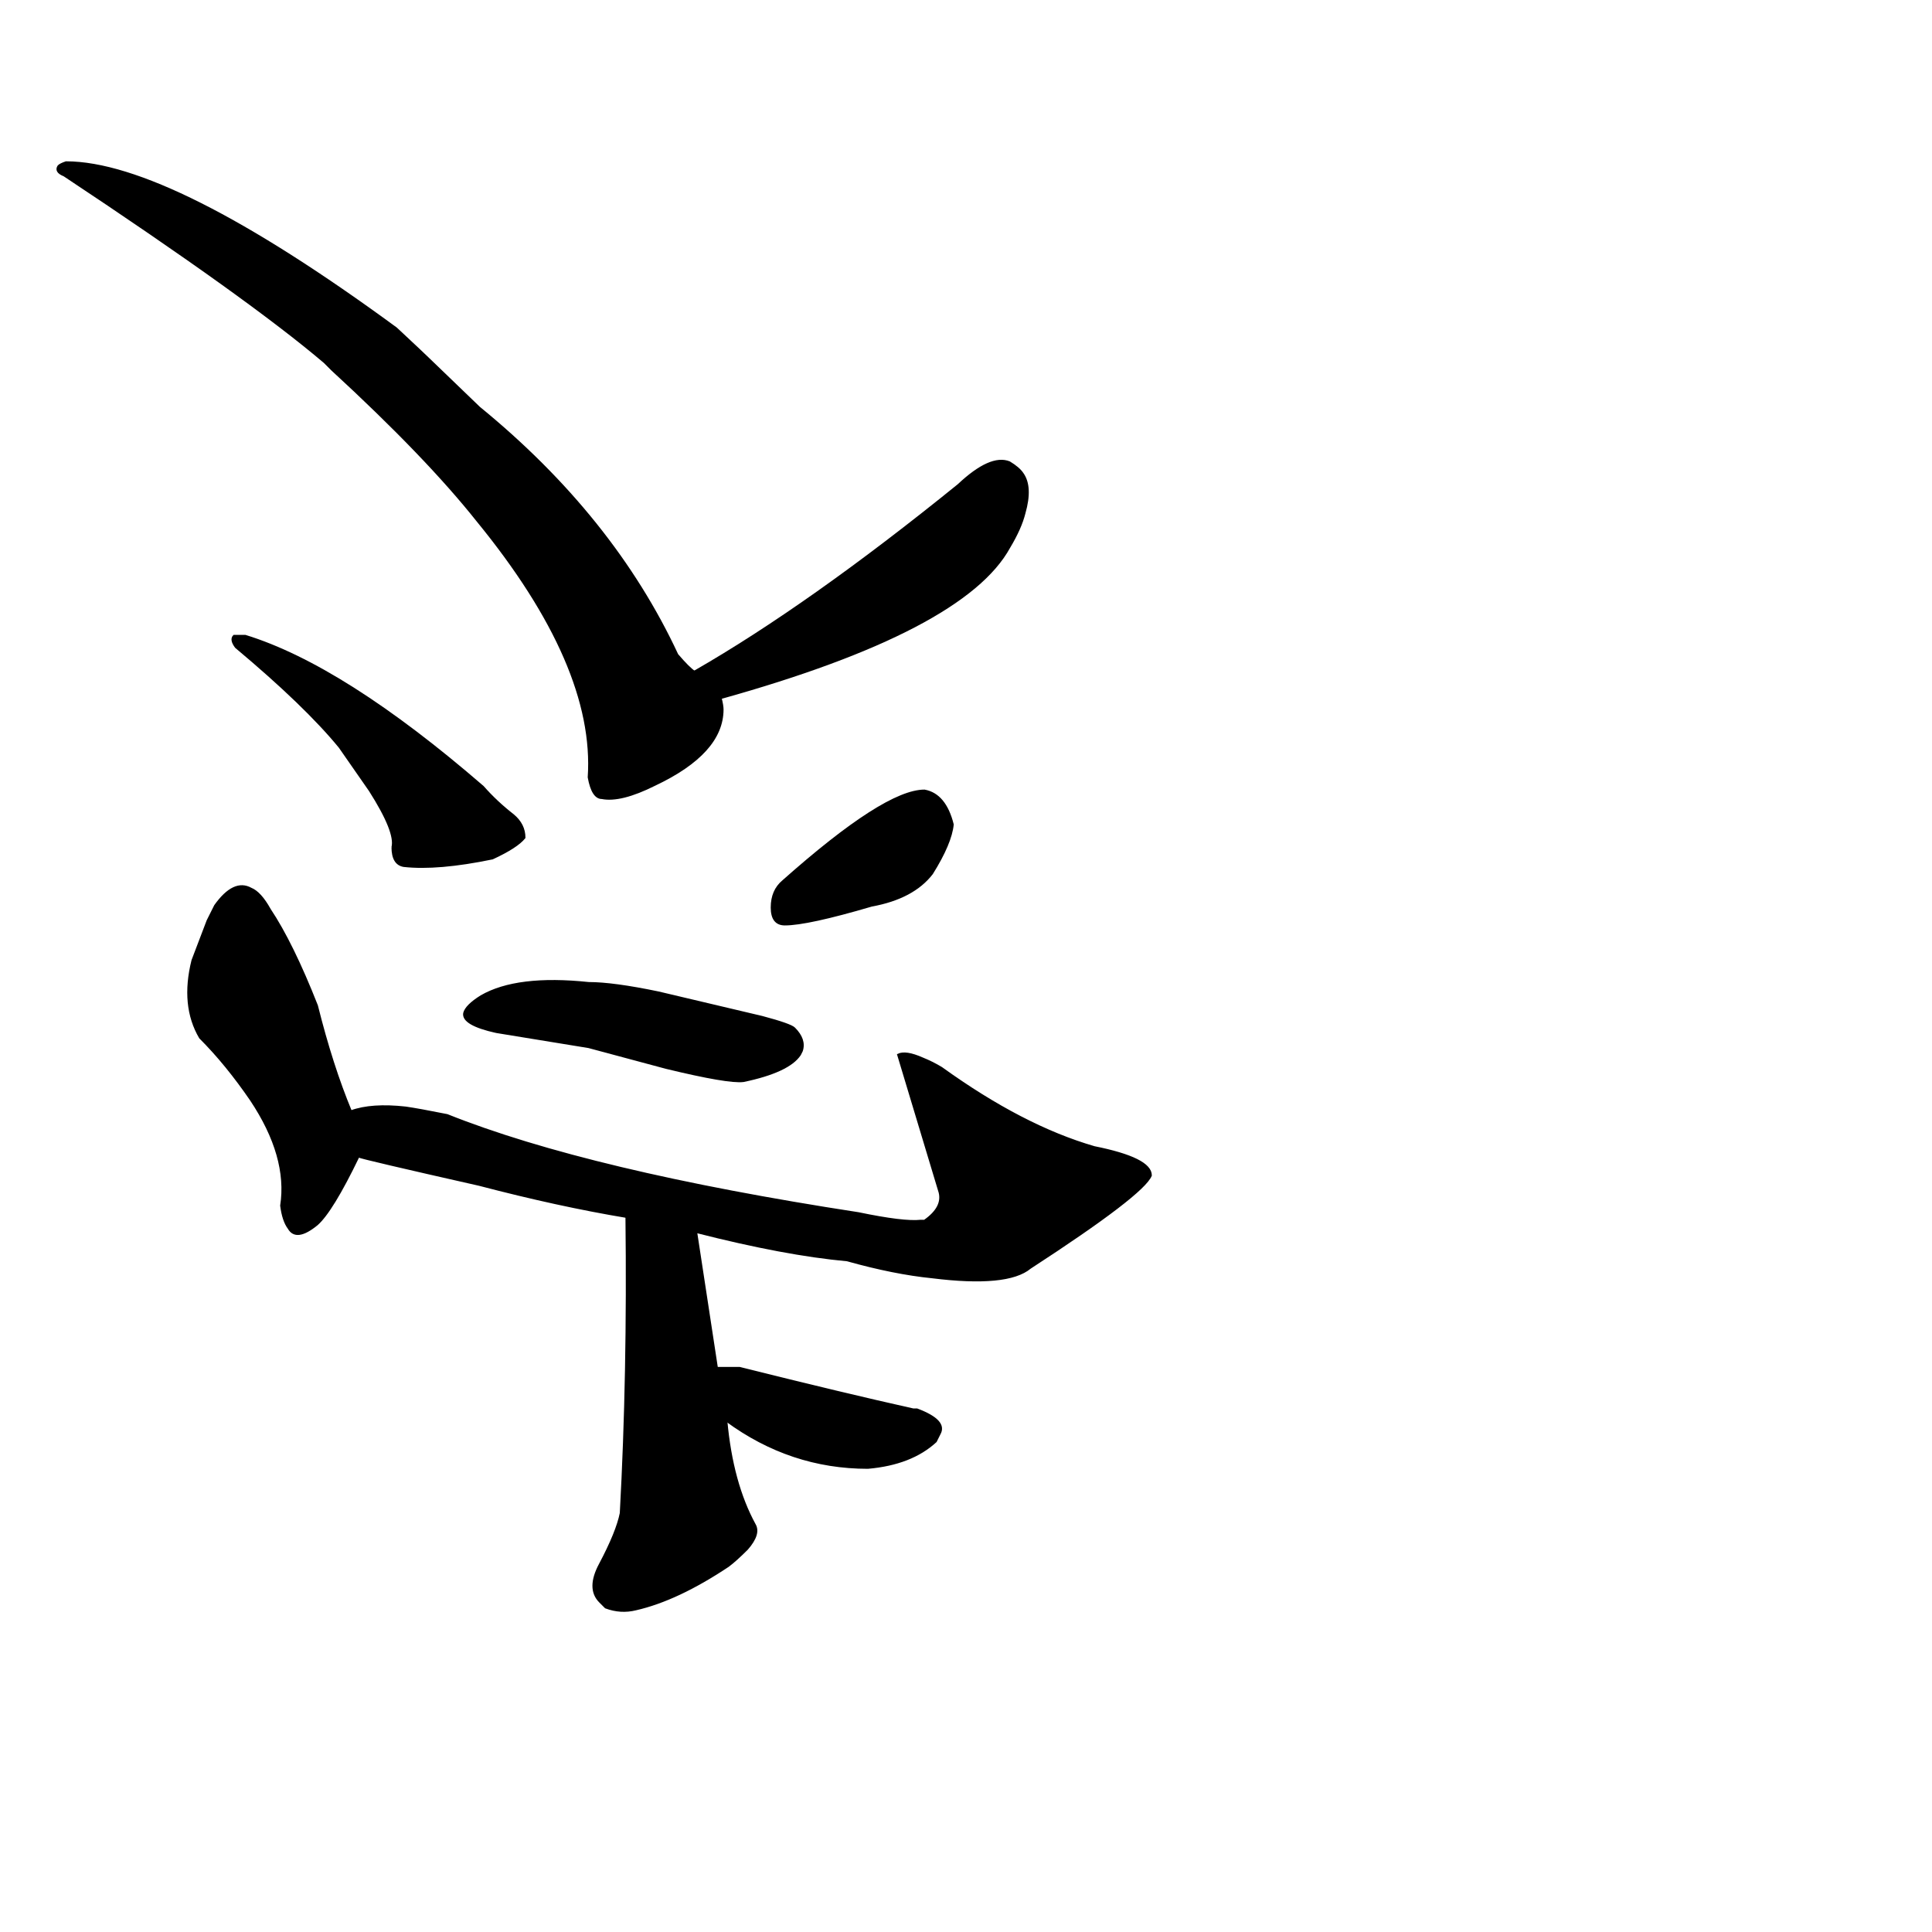 <?xml version="1.0" ?>
<svg baseProfile="full" height="1024" version="1.1" viewBox="0 0 1024 1024" width="1024" xmlns="http://www.w3.org/2000/svg" xmlns:ev="http://www.w3.org/2001/xml-events" xmlns:xlink="http://www.w3.org/1999/xlink">
	<defs/>
	<path d="M 385.0,753.0 Q 388.0,786.0 400.0,808.0 Q 403.0,813.0 396.0,821.0 Q 390.0,827.0 386.0,830.0 Q 359.0,848.0 337.0,853.0 Q 329.0,855.0 321.0,852.0 L 318.0,849.0 Q 311.0,842.0 318.0,829.0 Q 327.0,812.0 329.0,802.0 Q 333.0,729.0 332.0,645.0 C 332.0,615.0 364.0,623.0 369.0,653.0 L 380.0,725.0 L 385.0,753.0" fill="black" stroke="#000000"/>
	<path d="M 380.0,725.0 L 392.0,725.0 Q 448.0,739.0 484.0,747.0 L 486.0,747.0 Q 502.0,753.0 498.0,760.0 L 496.0,764.0 Q 483.0,776.0 460.0,778.0 Q 419.0,778.0 385.0,753.0 C 361.0,736.0 350.0,725.0 380.0,725.0" fill="black" stroke="#000000"/>
	<path d="M 190.0,613.0 Q 176.0,642.0 168.0,649.0 Q 157.0,658.0 153.0,651.0 Q 150.0,647.0 149.0,639.0 Q 153.0,613.0 133.0,583.0 Q 120.0,564.0 106.0,550.0 Q 96.0,533.0 102.0,509.0 L 110.0,488.0 L 114.0,480.0 Q 124.0,466.0 133.0,471.0 Q 138.0,473.0 143.0,482.0 Q 155.0,500.0 168.0,533.0 Q 176.0,565.0 186.0,589.0 C 193.0,607.0 193.0,607.0 190.0,613.0" fill="black" stroke="#000000"/>
	<path d="M 332.0,645.0 Q 296.0,639.0 254.0,628.0 Q 192.0,614.0 190.0,613.0 C 161.0,606.0 156.0,594.0 186.0,589.0 Q 197.0,585.0 215.0,587.0 Q 222.0,588.0 237.0,591.0 Q 312.0,621.0 455.0,643.0 Q 479.0,648.0 488.0,647.0 L 490.0,647.0 Q 500.0,640.0 498.0,632.0 L 476.0,559.0 Q 480.0,557.0 489.0,561.0 Q 494.0,563.0 499.0,566.0 Q 542.0,597.0 580.0,608.0 Q 610.0,614.0 610.0,623.0 Q 606.0,633.0 546.0,672.0 Q 534.0,682.0 494.0,677.0 Q 474.0,675.0 449.0,668.0 Q 416.0,665.0 369.0,653.0 L 332.0,645.0" fill="black" stroke="#000000"/>
	<path d="M 263.0,547.0 Q 245.0,543.0 246.0,537.0 Q 247.0,533.0 255.0,528.0 Q 274.0,517.0 312.0,521.0 Q 325.0,521.0 349.0,526.0 L 404.0,539.0 Q 419.0,543.0 421.0,545.0 Q 427.0,551.0 425.0,557.0 L 424.0,559.0 Q 418.0,568.0 394.0,573.0 Q 386.0,574.0 353.0,566.0 L 312.0,555.0 L 263.0,547.0" fill="black" stroke="#000000"/>
	<path d="M 208.0,449.0 Q 210.0,441.0 196.0,419.0 L 180.0,396.0 Q 162.0,374.0 125.0,343.0 Q 122.0,339.0 124.0,337.0 Q 126.0,337.0 130.0,337.0 Q 182.0,353.0 256.0,417.0 Q 263.0,425.0 272.0,432.0 Q 278.0,437.0 278.0,444.0 Q 274.0,449.0 261.0,455.0 Q 232.0,461.0 214.0,459.0 Q 208.0,458.0 208.0,449.0" fill="black" stroke="#000000"/>
	<path d="M 415.0,467.0 Q 469.0,419.0 490.0,419.0 Q 501.0,421.0 505.0,437.0 Q 504.0,447.0 494.0,463.0 Q 484.0,476.0 462.0,480.0 Q 428.0,490.0 416.0,490.0 Q 409.0,490.0 409.0,481.0 Q 409.0,472.0 415.0,467.0" fill="black" stroke="#000000"/>
	<path d="M 254.0,216.0 Q 325.0,274.0 359.0,347.0 Q 365.0,354.0 368.0,356.0 L 382.0,370.0 Q 383.0,374.0 383.0,376.0 Q 383.0,399.0 347.0,416.0 Q 329.0,425.0 319.0,423.0 Q 314.0,423.0 312.0,412.0 Q 316.0,353.0 253.0,276.0 Q 226.0,242.0 176.0,196.0 L 172.0,192.0 Q 132.0,158.0 34.0,93.0 Q 29.0,91.0 31.0,88.0 Q 32.0,87.0 35.0,86.0 Q 90.0,86.0 210.0,174.0 Q 225.0,188.0 227.0,190.0 L 254.0,216.0" fill="black" stroke="#000000"/>
	<path d="M 368.0,356.0 Q 429.0,321.0 508.0,257.0 Q 525.0,241.0 535.0,245.0 Q 540.0,248.0 542.0,251.0 Q 547.0,258.0 543.0,272.0 Q 541.0,280.0 535.0,290.0 Q 511.0,334.0 382.0,370.0 C 353.0,378.0 342.0,371.0 368.0,356.0" fill="black" stroke="#000000"/>
</svg>
